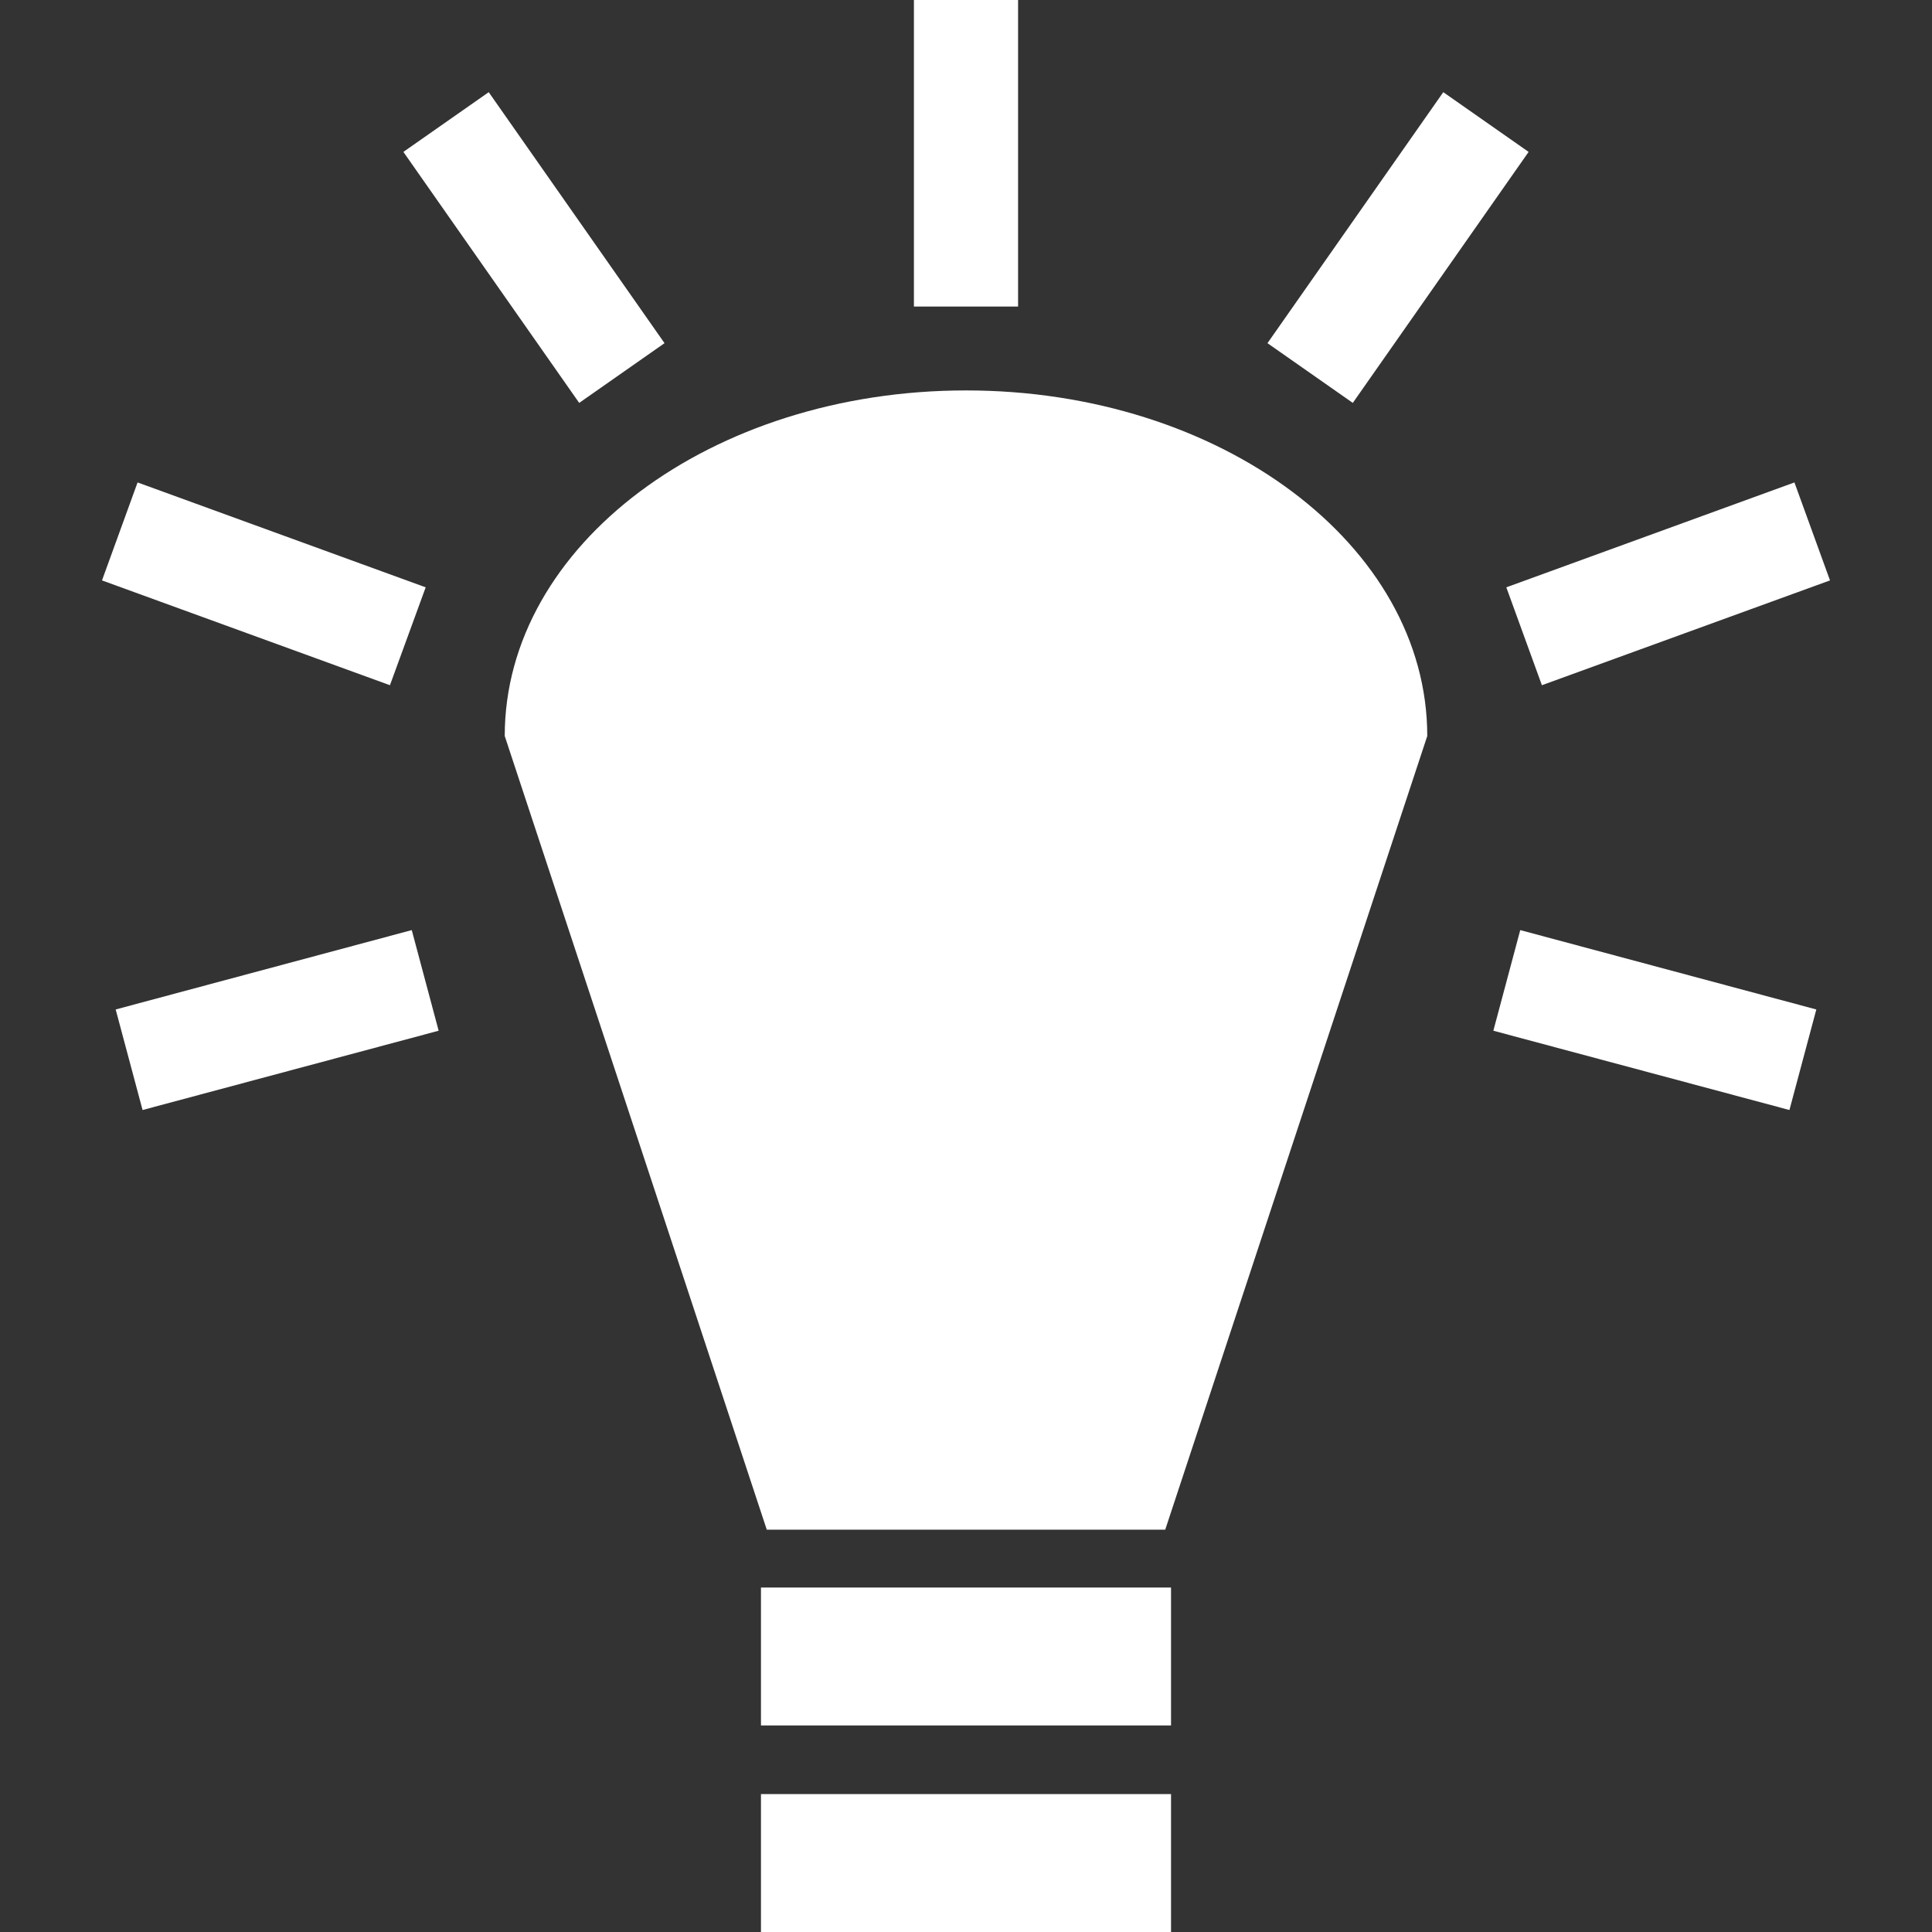 <svg width="24" height="24" viewBox="0 0 24 24" fill="none" xmlns="http://www.w3.org/2000/svg">
<rect x="0" y="0" width="24" height="24" fill="#333333" stroke="none"/>
<path d="M11.353 0V3.808H12.647V0H11.353H11.353ZM6.071 1.145L5.011 1.887L7.195 5.005L8.255 4.263L6.071 1.145ZM17.929 1.145L15.745 4.263L16.805 5.005L18.989 1.887L17.929 1.145H17.929ZM12 4.85C8.835 4.85 6.27 6.772 6.27 9.143L9.525 19.002H14.475L17.73 9.143C17.73 6.772 15.165 4.85 12 4.85H12ZM1.709 5.993L1.267 7.21L4.844 8.512L5.288 7.296L1.709 5.993H1.709ZM22.291 5.993L18.712 7.296L19.154 8.512L22.733 7.21L22.291 5.993ZM5.115 11.554L1.437 12.54L1.771 13.789L5.449 12.804L5.115 11.554H5.115ZM18.885 11.554L18.551 12.804L22.229 13.789L22.563 12.54L18.885 11.554V11.554ZM9.453 19.721V21.434H14.547V19.721H9.453L9.453 19.721ZM9.453 22.286V24H14.547V22.287H9.453L9.453 22.286Z" fill="white"/>
</svg>
